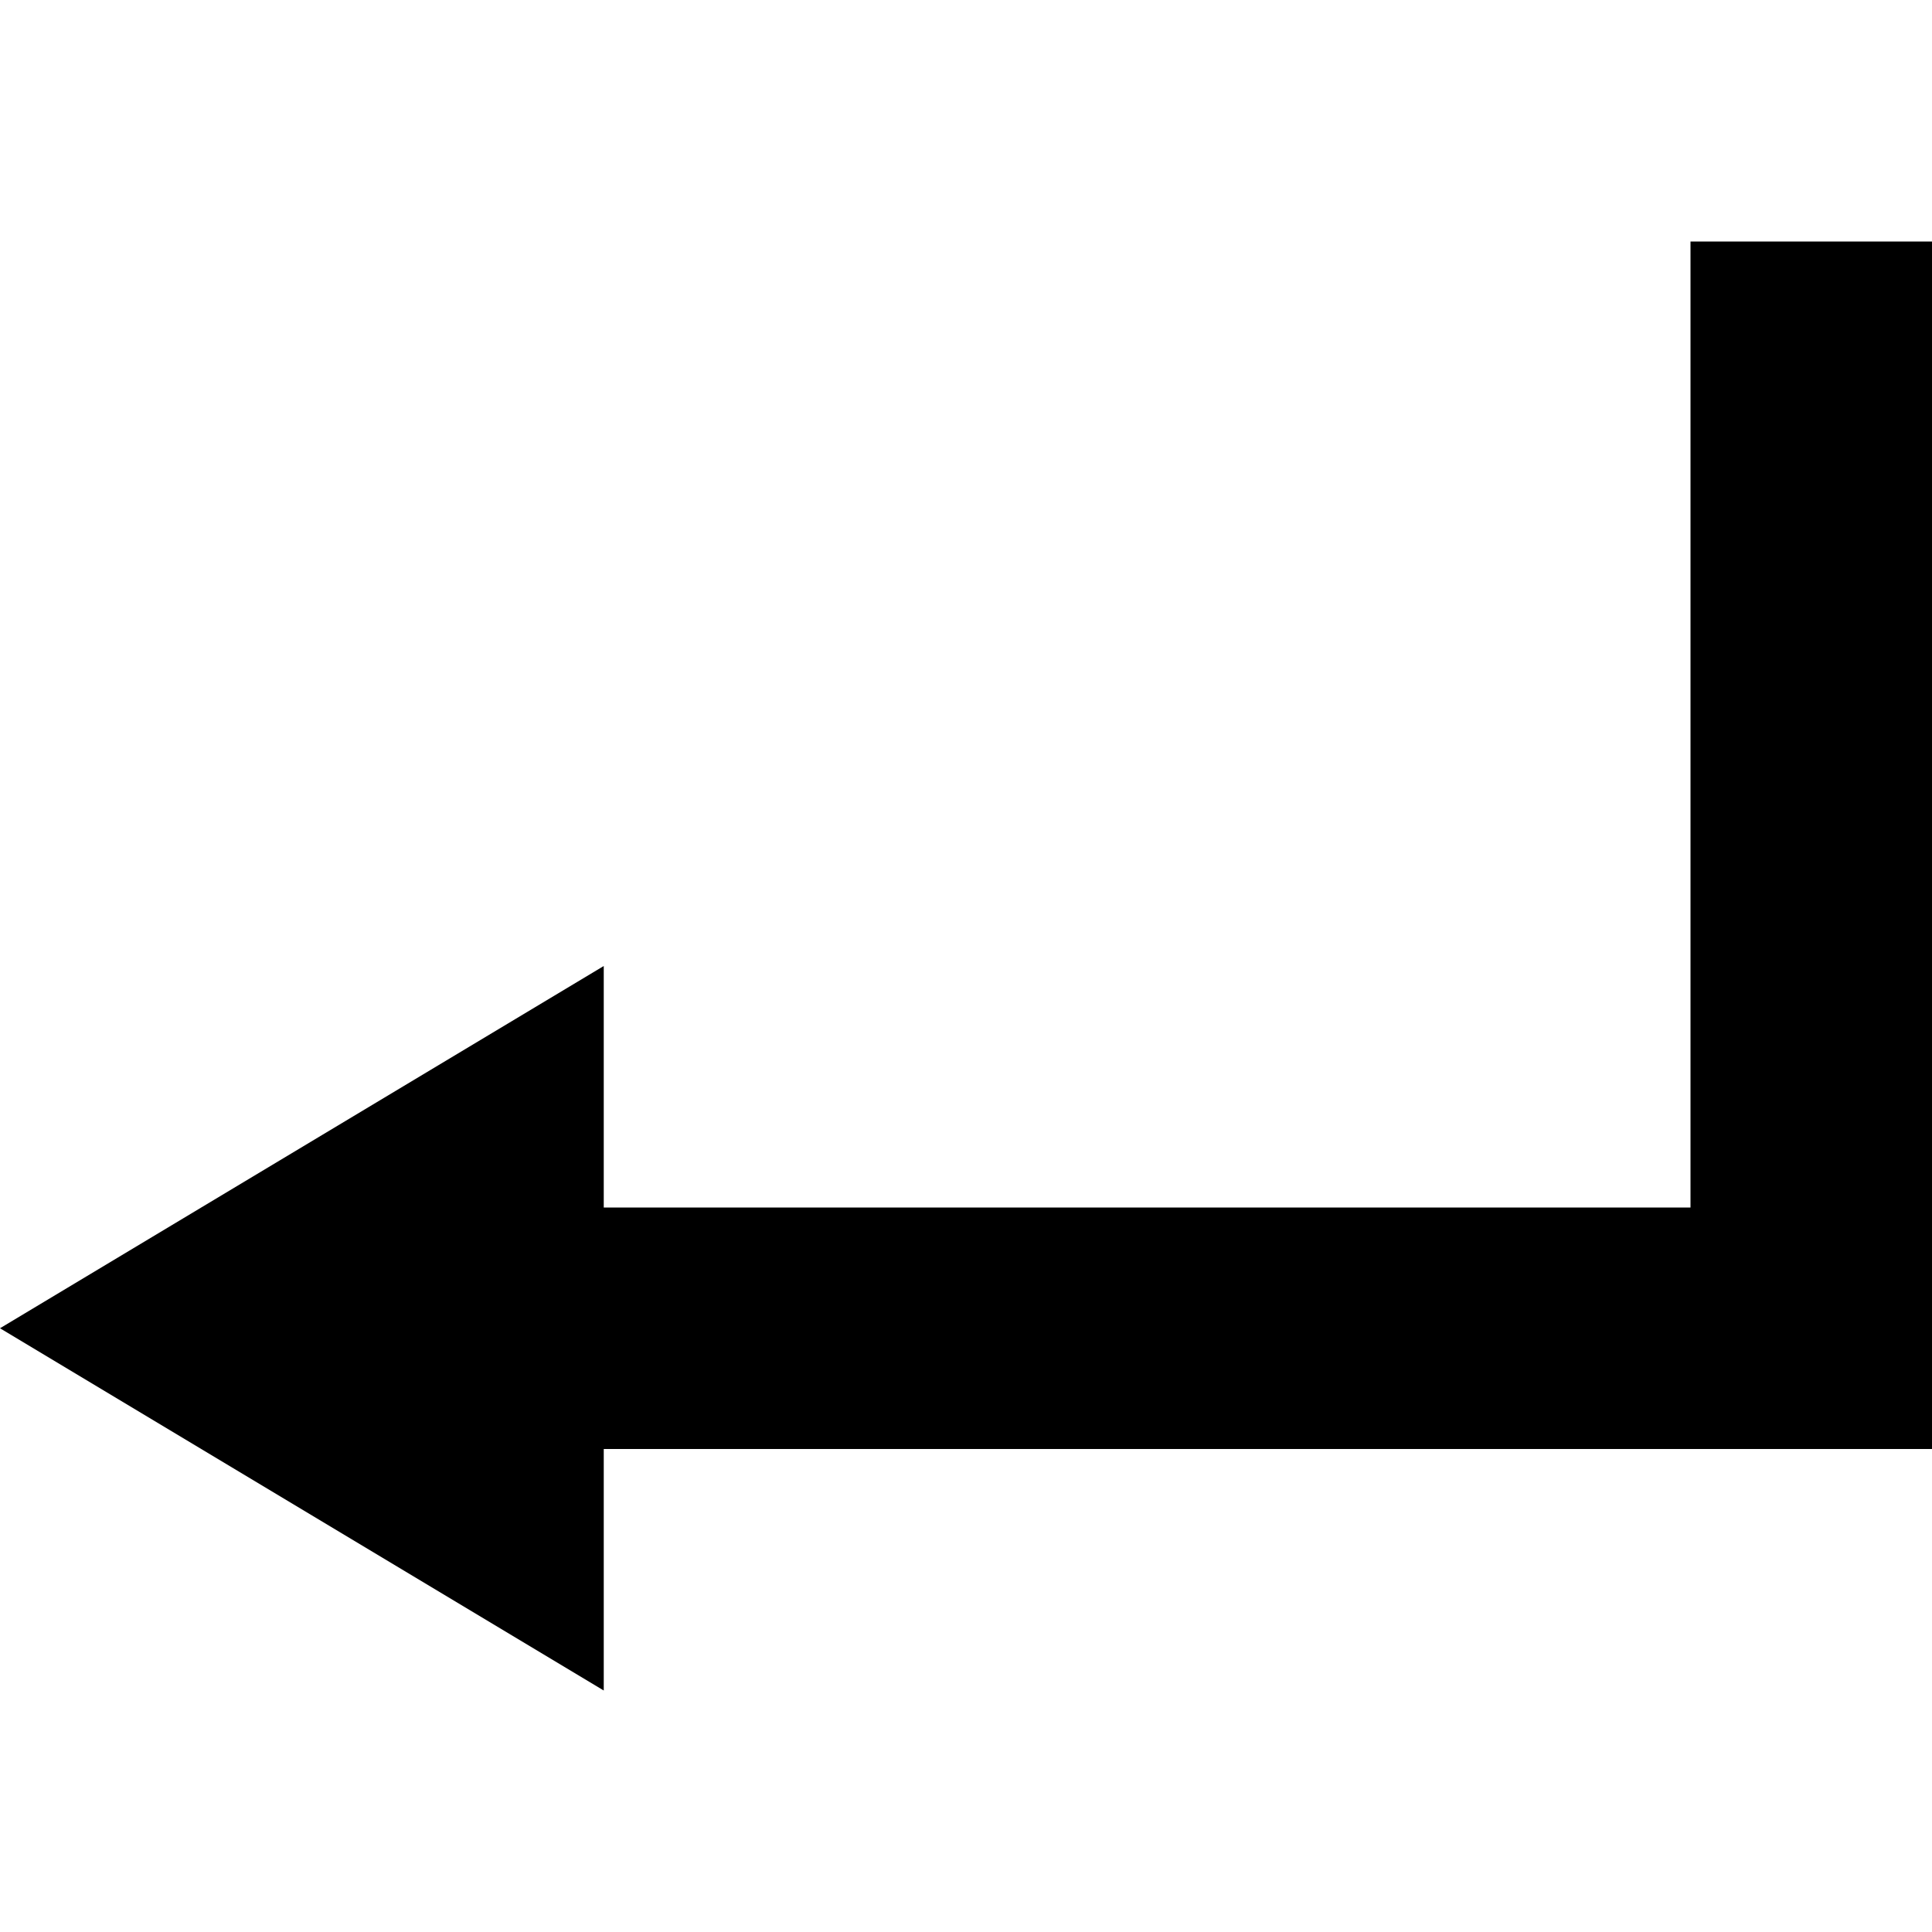<svg xmlns="http://www.w3.org/2000/svg" version="1.1" data-icon="arrow-right-angle-top-left-fill-accute" width="16" height="16" data-container-transform="translate(0 2)" viewBox="0 0 16 16">
  <g transform="translate(0 2)">
    <path d="M14 0v8h-9v-2l-5 3 5 3v-2h11v-10h-2z" />
  </g>
</svg>